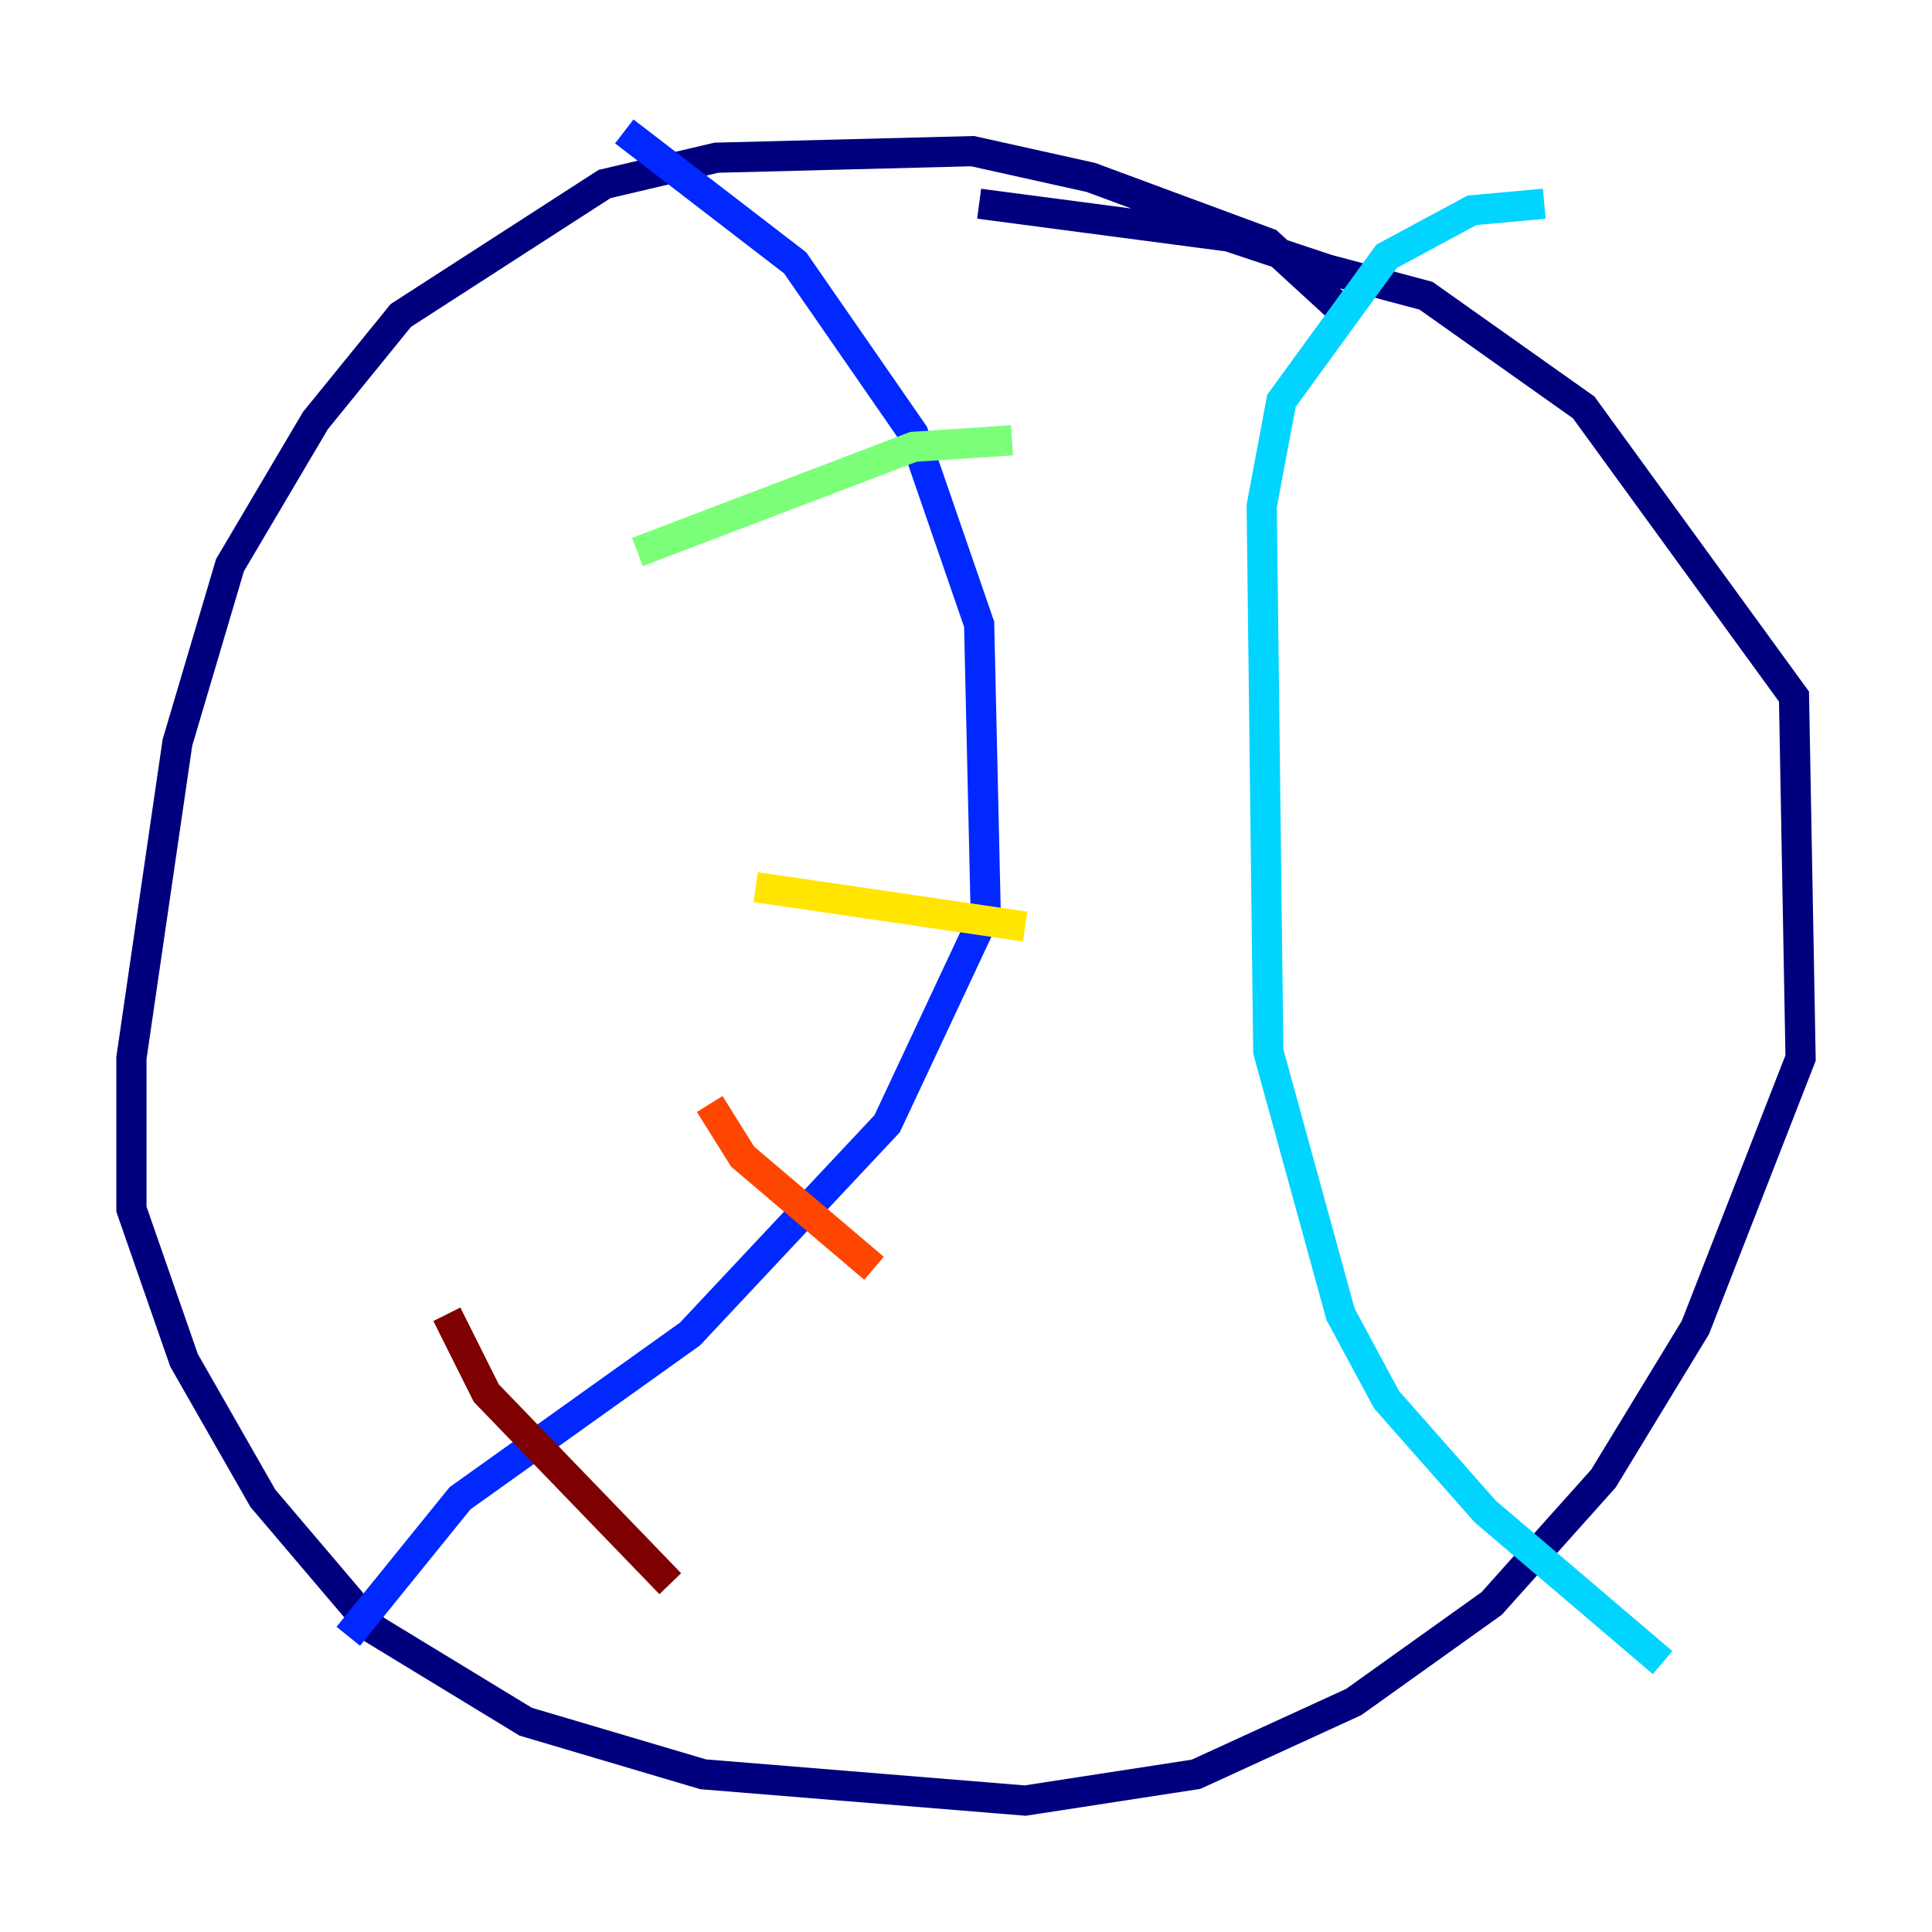 <?xml version="1.0" encoding="utf-8" ?>
<svg baseProfile="tiny" height="128" version="1.2" viewBox="0,0,128,128" width="128" xmlns="http://www.w3.org/2000/svg" xmlns:ev="http://www.w3.org/2001/xml-events" xmlns:xlink="http://www.w3.org/1999/xlink"><defs /><polyline fill="none" points="89.252,20.898 84.027,16.109 72.272,11.755 64.435,10.014 47.456,10.449 40.054,12.191 26.558,20.898 20.898,27.864 15.238,37.442 11.755,49.197 8.707,70.095 8.707,80.109 12.191,90.122 17.415,99.265 24.816,107.973 34.83,114.068 46.585,117.551 67.918,119.293 79.238,117.551 89.687,112.762 98.83,106.231 106.231,97.959 112.326,87.946 119.293,70.095 118.857,46.15 104.925,26.993 94.476,19.592 87.946,17.85 81.415,15.674 64.871,13.497" stroke="#00007f" stroke-width="2" /><polyline fill="none" points="41.361,8.707 52.68,17.415 60.517,28.735 64.871,41.361 65.306,60.517 58.776,74.449 45.714,88.381 30.476,99.265 23.075,108.408" stroke="#0028ff" stroke-width="2" /><polyline fill="none" points="102.313,13.497 97.524,13.932 91.864,16.98 84.898,26.558 83.592,33.524 84.027,69.66 88.816,87.075 91.864,92.735 98.395,100.136 110.15,110.15" stroke="#00d4ff" stroke-width="2" /><polyline fill="none" points="42.231,36.571 60.517,29.605 67.048,29.17" stroke="#7cff79" stroke-width="2" /><polyline fill="none" points="50.068,58.776 67.918,61.388" stroke="#ffe500" stroke-width="2" /><polyline fill="none" points="47.02,73.143 49.197,76.626 57.905,84.027" stroke="#ff4600" stroke-width="2" /><polyline fill="none" points="29.605,87.075 32.218,92.299 44.408,104.925" stroke="#7f0000" stroke-width="2" /></svg>